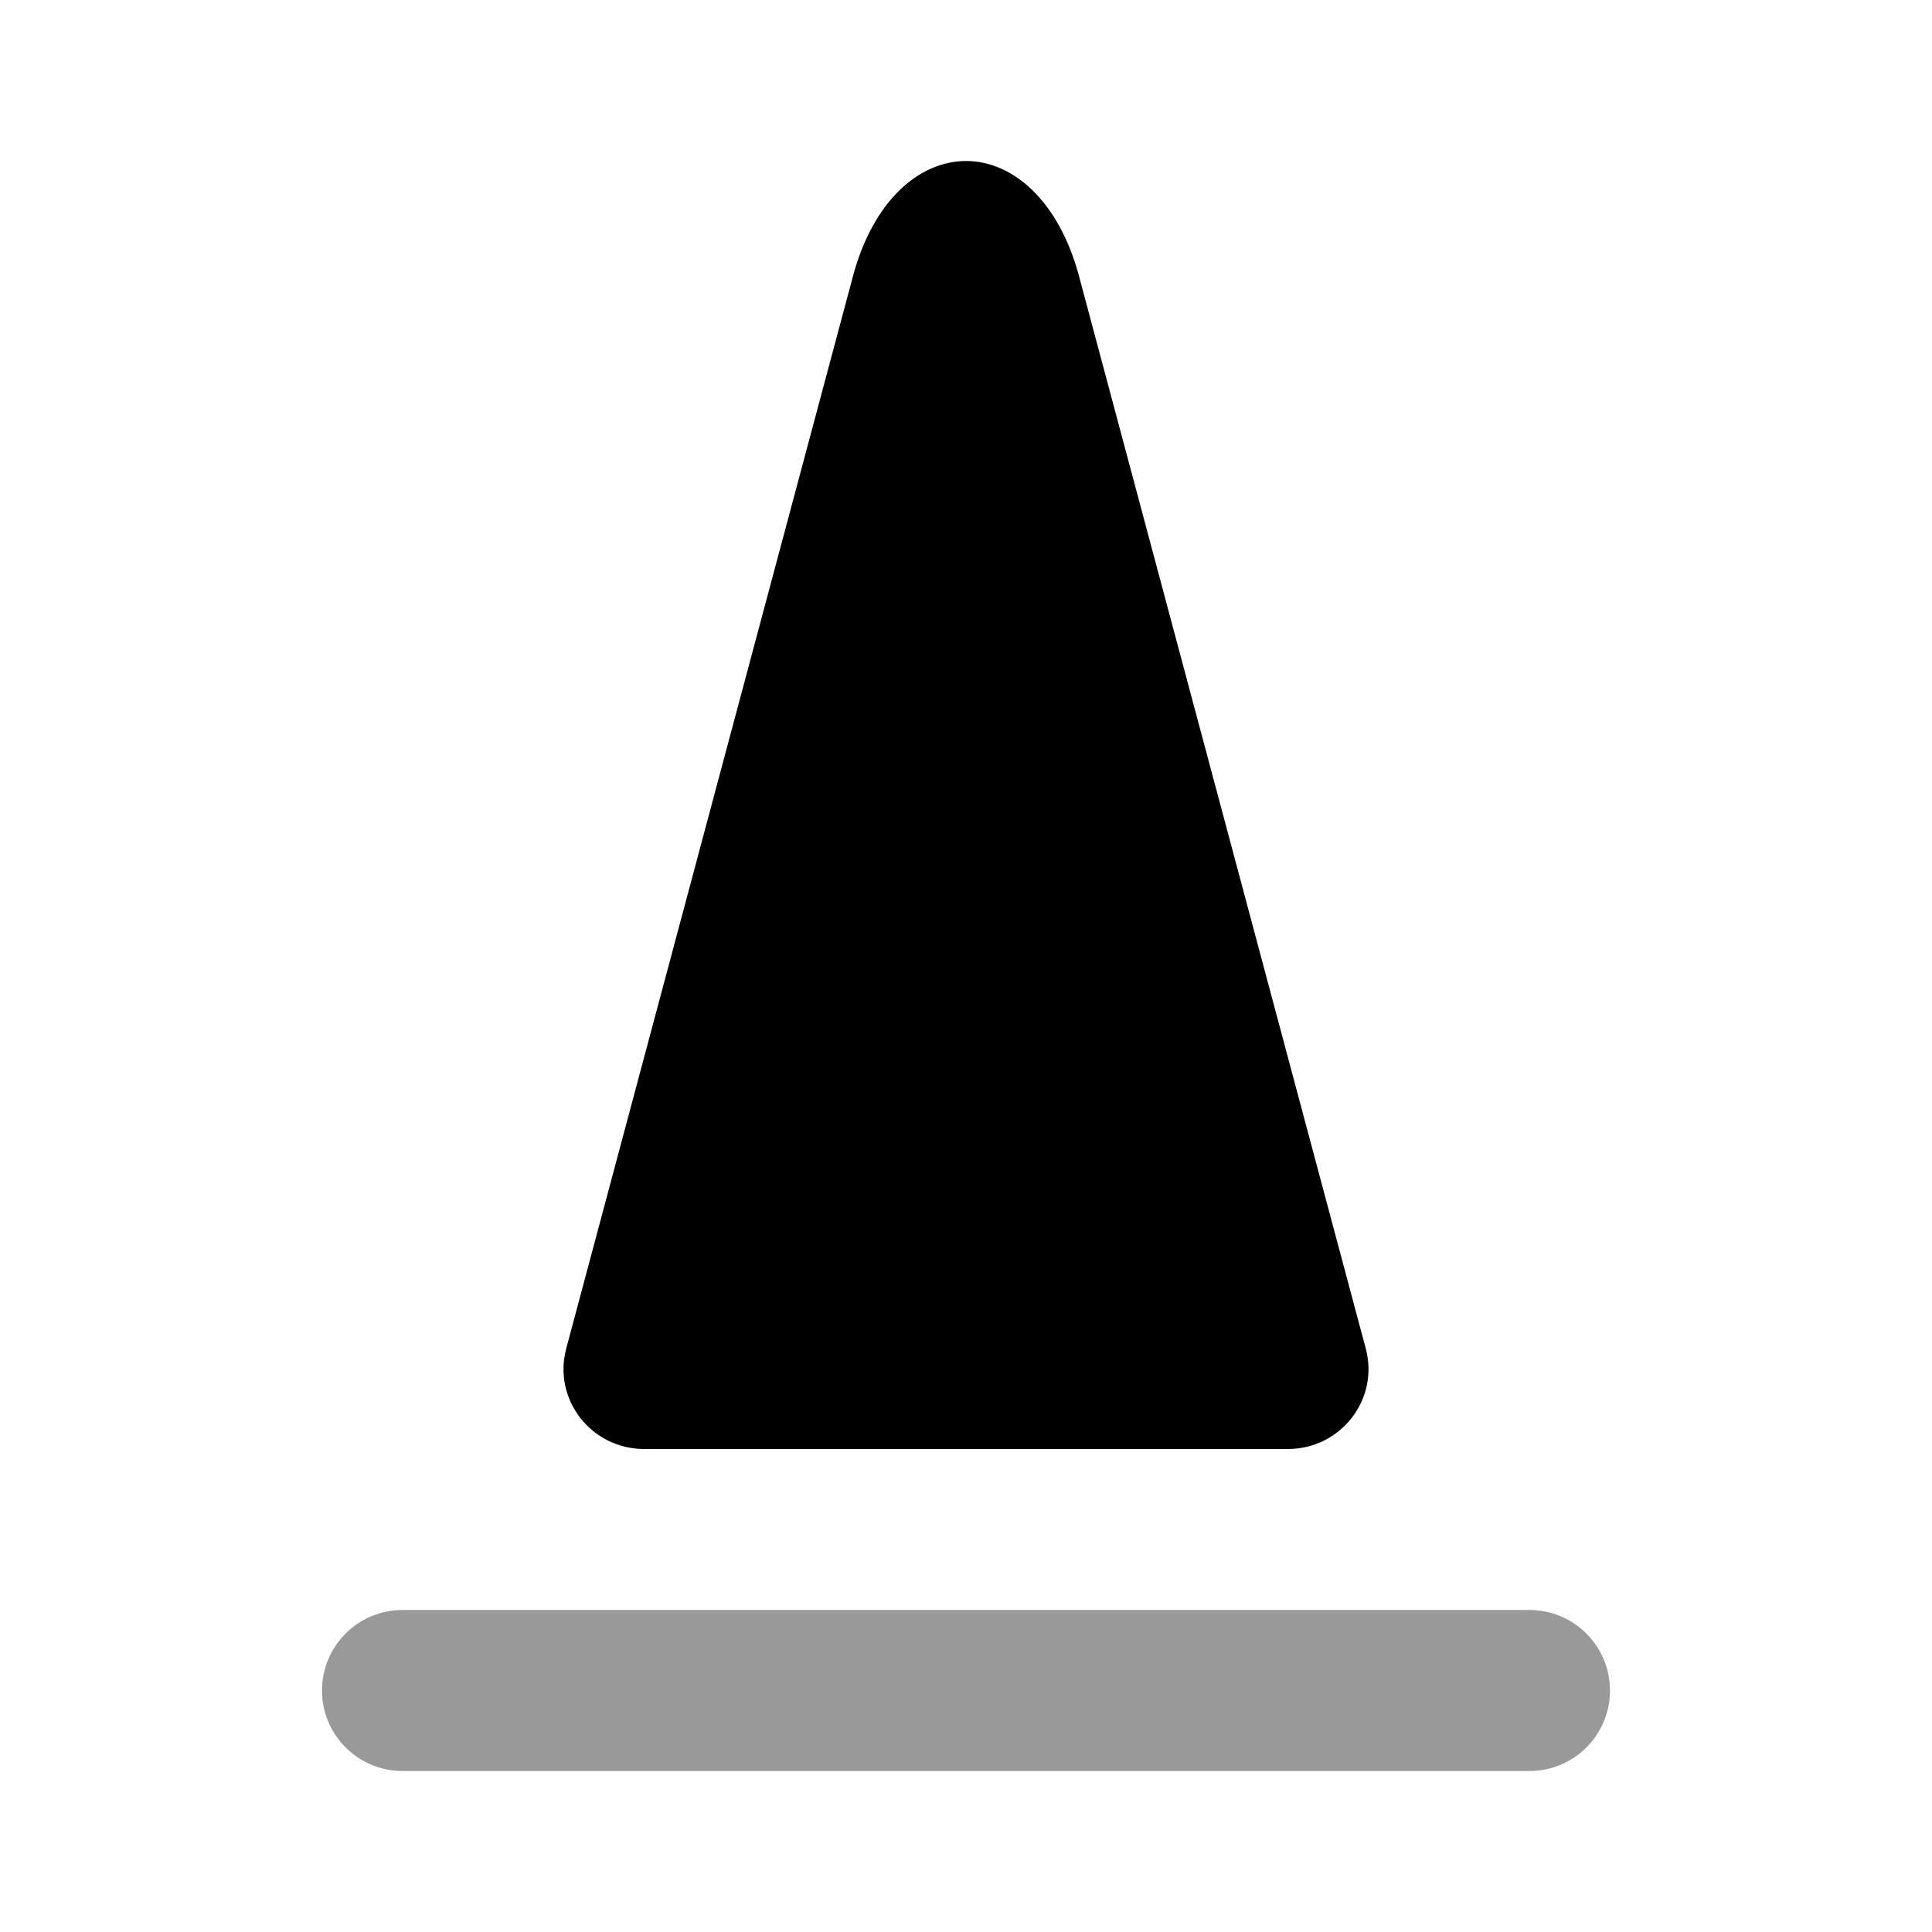 <svg width="24" height="24" viewBox="0 0 24 24" fill="none" xmlns="http://www.w3.org/2000/svg">
<path fill-rule="evenodd" clip-rule="evenodd" d="M4 21C4 20.448 4.448 20 5 20H19C19.552 20 20 20.448 20 21C20 21.552 19.552 22 19 22H5C4.448 22 4 21.552 4 21Z" fill="black" fill-opacity="0.4"/>
<path d="M12 2C11.424 2 10.848 2.486 10.595 3.434L7.034 16.752C6.865 17.386 7.346 18 8.002 18C9.002 18 14.998 18 15.998 18C16.654 18 17.135 17.386 16.966 16.752L13.405 3.434C13.152 2.486 12.576 2 12 2Z" fill="black"/>
</svg>
